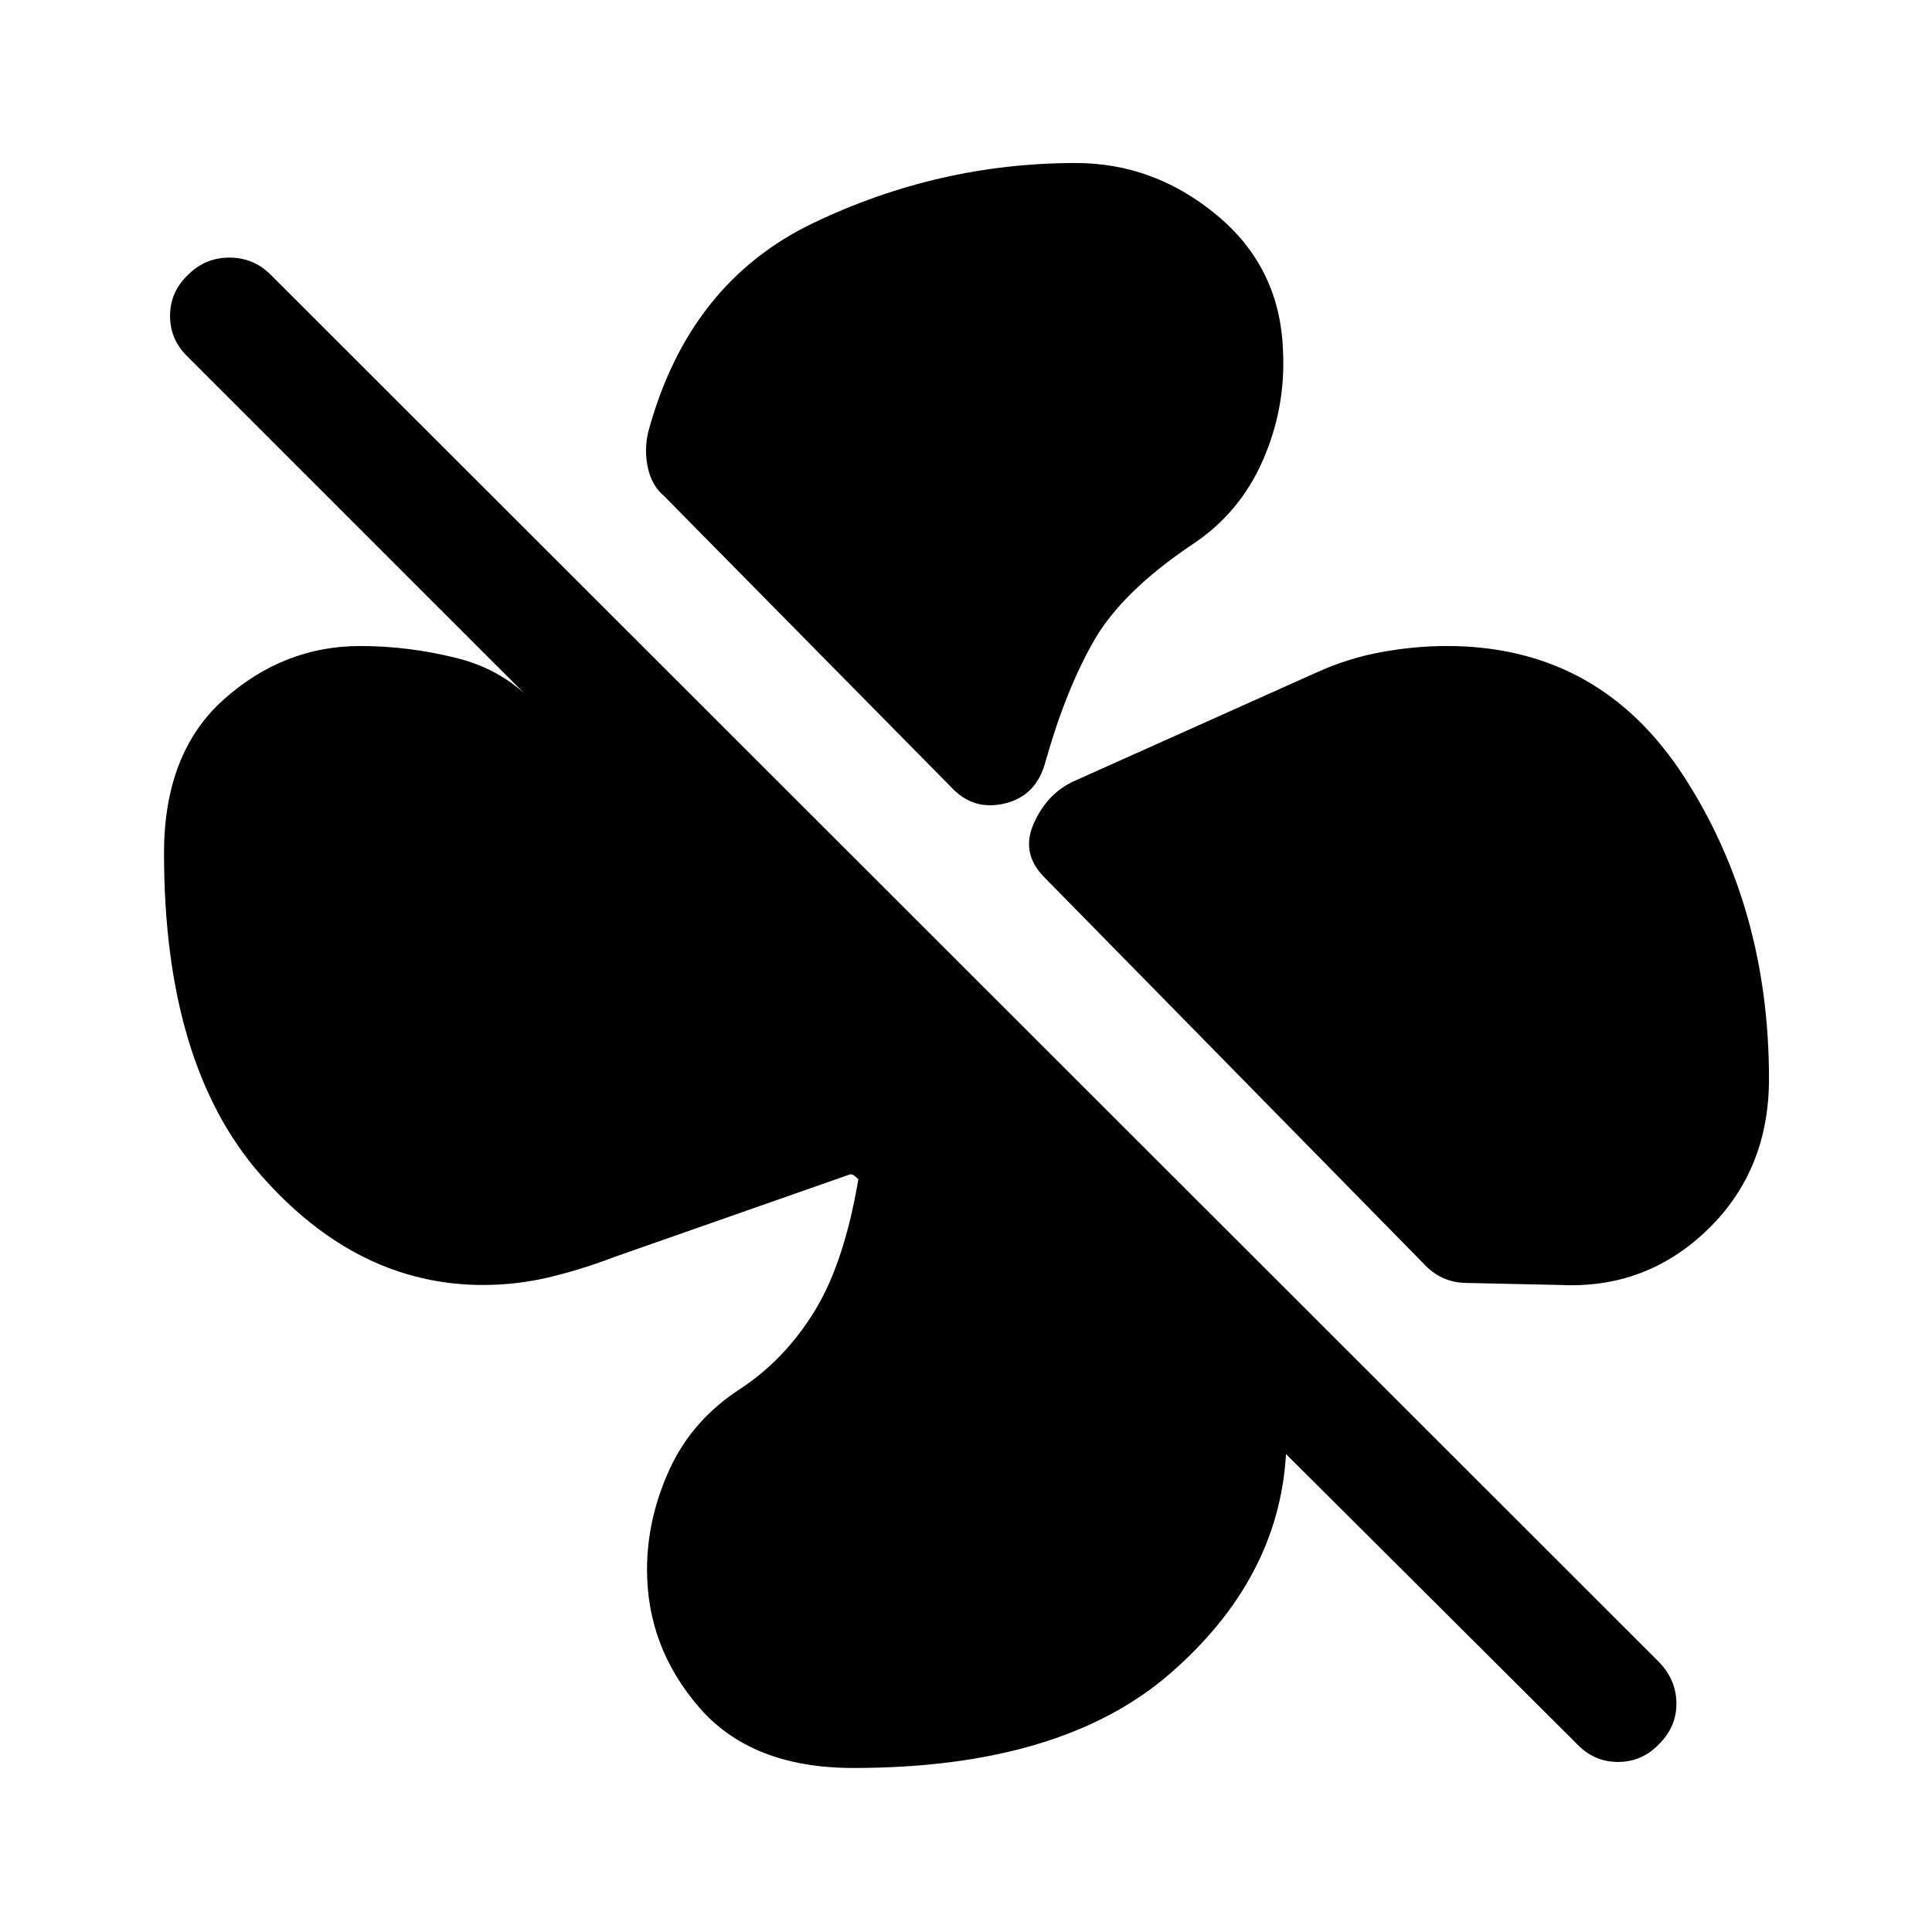 <svg xmlns="http://www.w3.org/2000/svg" height="48" viewBox="0 -960 960 960" width="48"><path d="M637.5-786q1.5 28.5-10 54.75t-35 41.75q-35 23.5-49 48t-24 60q-4.5 17-20.25 20.75T472.5-569L330-713.5q-6-5-8-13.75t0-17.75q20-74.5 82.25-104.25T534.5-879q39 0 70.25 26t32.75 67ZM719-639q76 0 118 65.25T879-424q0 45.5-30.5 75t-73 27.5l-46.5-1q-6.5 0-12-2.5t-10-7.5L519-524q-12-12-5.25-27T534-572l120.5-54q15.5-7 32-10t32.5-3ZM424-81.5q-50.5 0-76.5-30t-26-68.5q0-25.5 11.25-50T368-270q22-14.5 36.75-38.5T426.5-374q-1.5-1.5-2.25-2t-1.75-.5l-117 41q-17 6.5-33 10.25T240-321.5q-62.5 0-110.5-54.75T81.5-536q0-50 29.75-76.5T179-639q24 0 48 6t40 24L93.5-782.5q-9-8.5-9-20.5t9-20.5Q102-832 114-832t20.5 8.5l690 689.5q8.5 9 8.5 20.5t-8.5 20q-8.5 9-20.5 9t-20.5-9L639-237.5q-3.5 62-57.5 109T424-81.5Z"/></svg>